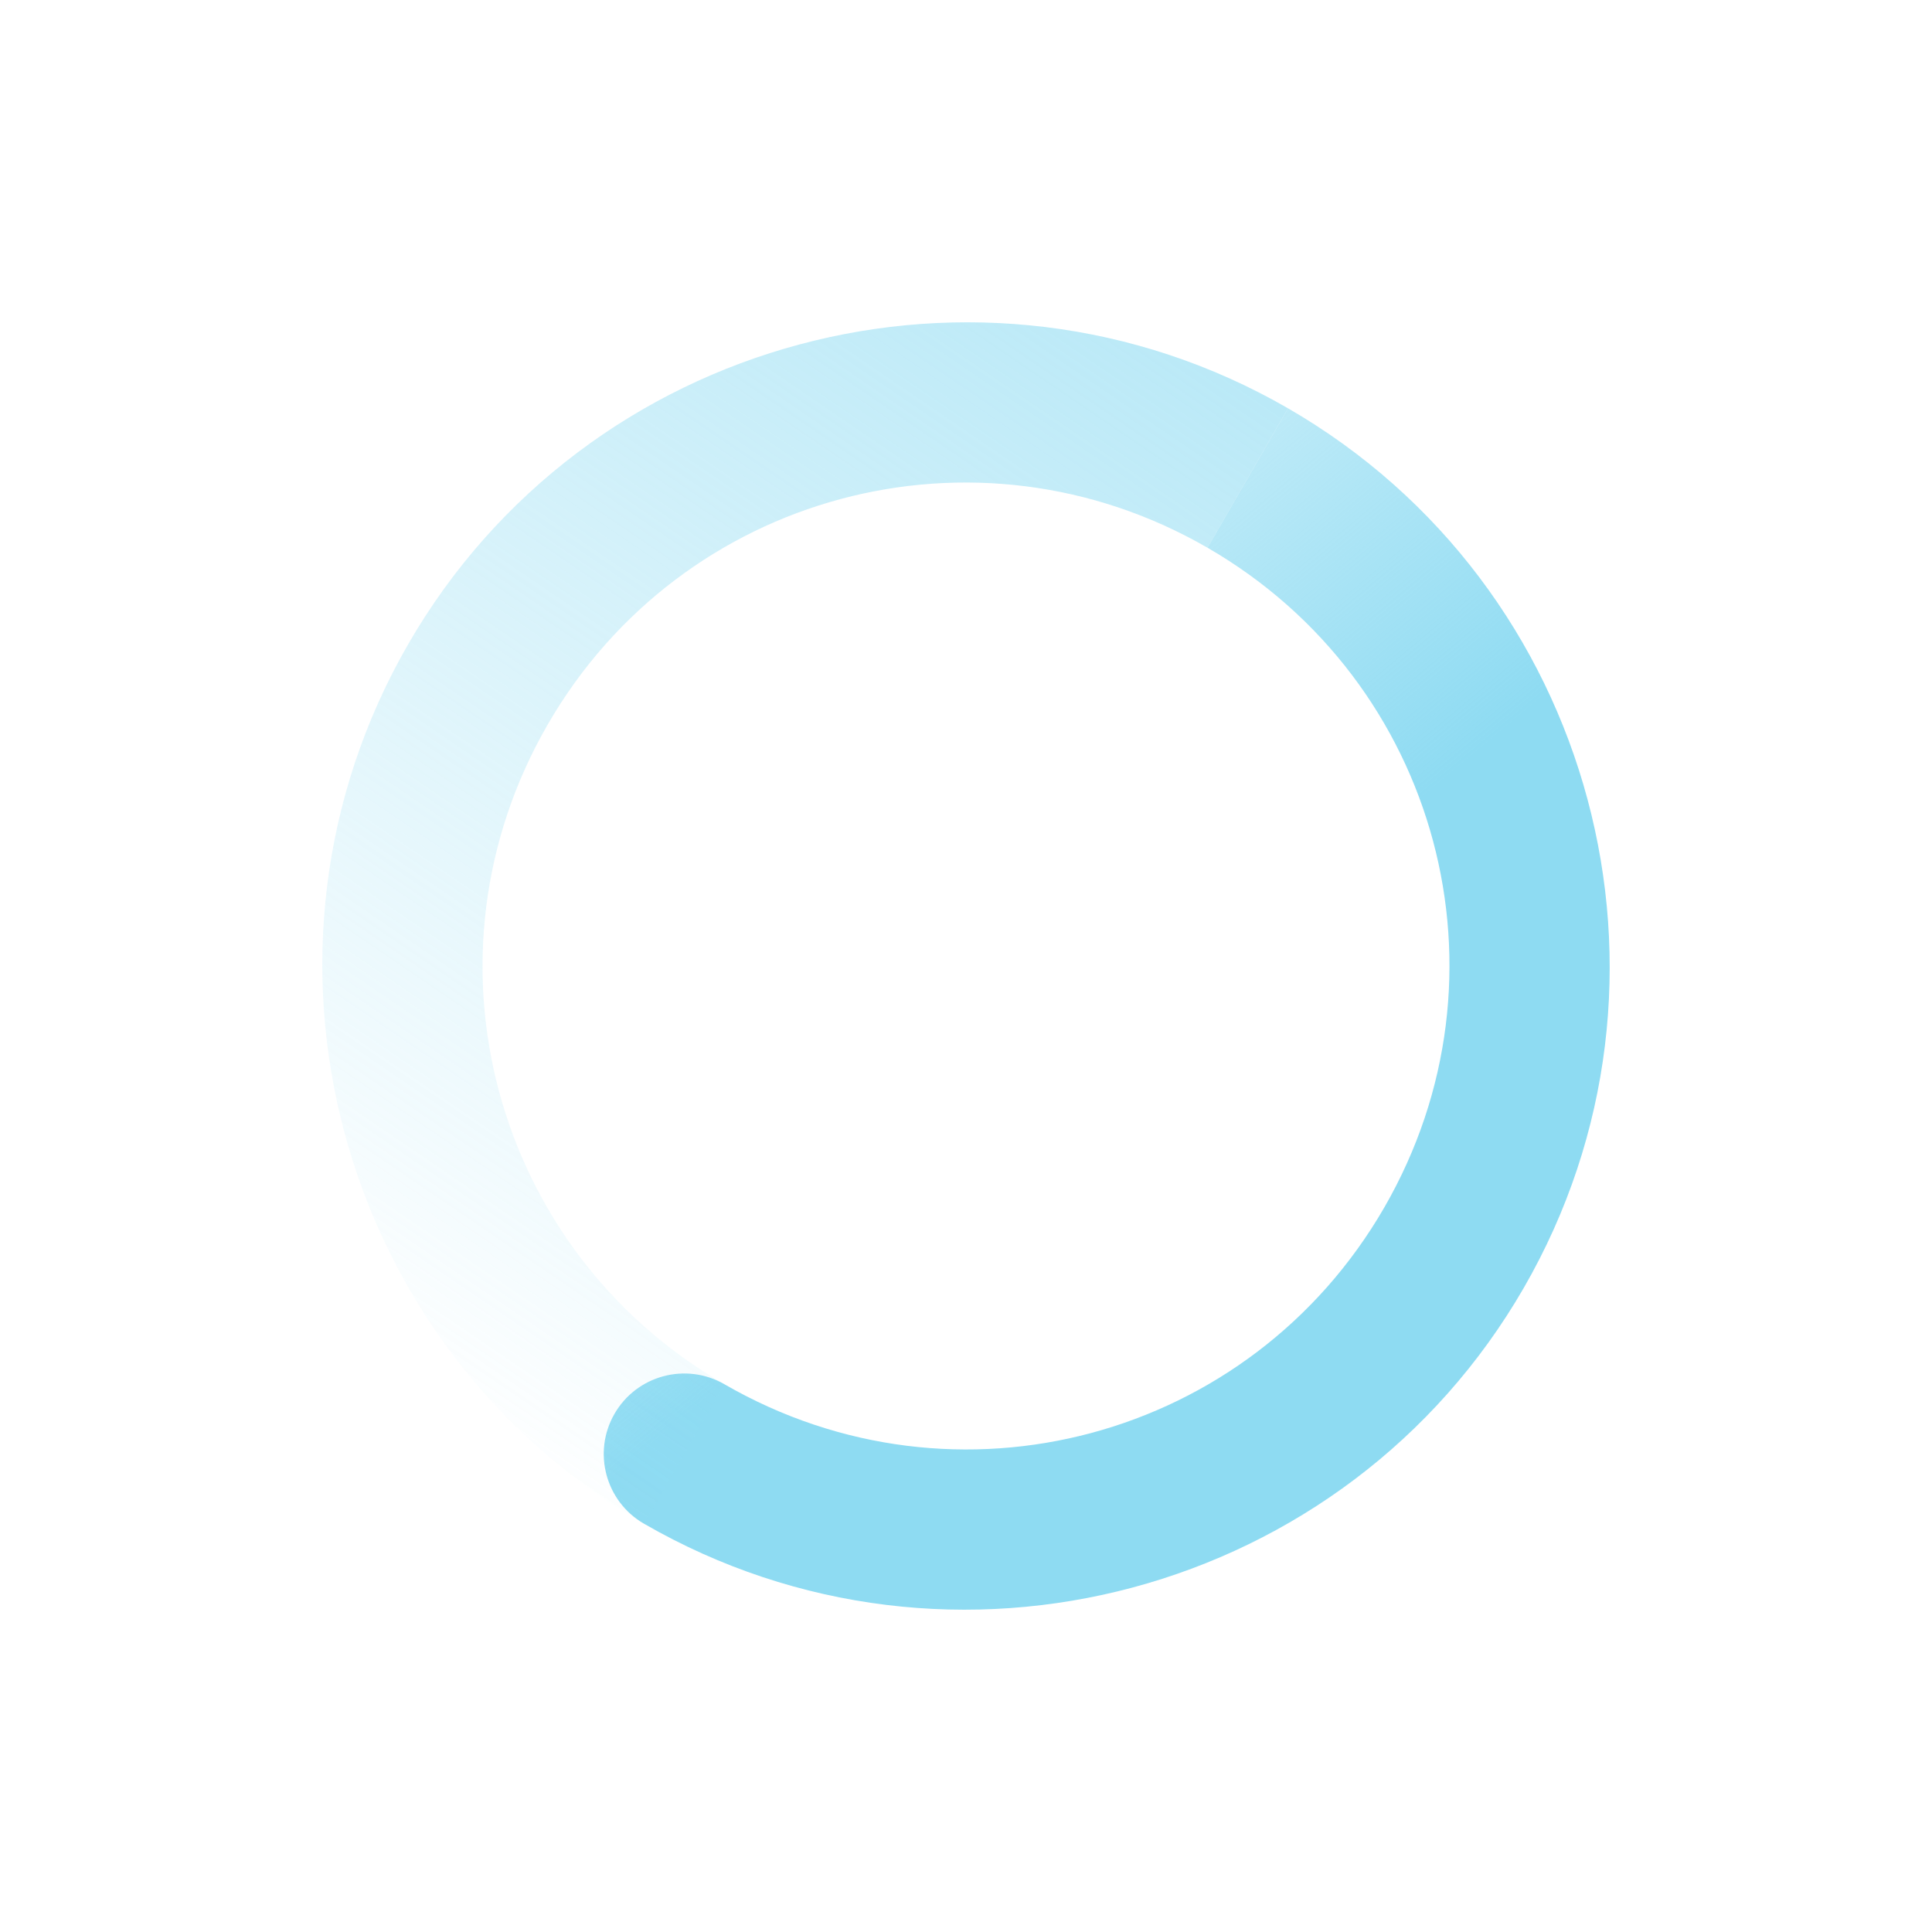 <?xml version='1.0' encoding='UTF-8' standalone='no'?>
<!-- Created with Inkscape (http://www.inkscape.org/) -->

<svg xmlns:cc='http://creativecommons.org/ns#' xmlns:dc='http://purl.org/dc/elements/1.1/' sodipodi:docname='nm-stage01-connecting08.svg' height='24' id='svg6530' xmlns:inkscape='http://www.inkscape.org/namespaces/inkscape' xmlns:rdf='http://www.w3.org/1999/02/22-rdf-syntax-ns#' xmlns:sodipodi='http://sodipodi.sourceforge.net/DTD/sodipodi-0.dtd' xmlns:svg='http://www.w3.org/2000/svg' version='1.1' inkscape:version='0.48.4 r9939' viewBox='0 0 24 24' width='24' xmlns:xlink='http://www.w3.org/1999/xlink' xmlns='http://www.w3.org/2000/svg'>
  <defs id='defs6532'>
    <linearGradient id='linearGradient4947'>
      <stop id='stop4949' offset='0' style='stop-color:#8EDBF2;stop-opacity:1'/>
      <stop id='stop4951' offset='1' style='stop-color:#8EDBF2;stop-opacity:0'/>
    </linearGradient>
    <linearGradient inkscape:collect='always' gradientTransform='translate(448,368)' gradientUnits='userSpaceOnUse' xlink:href='#linearGradient4947' id='linearGradient3780' x1='12' x2='23' y1='6' y2='10'/>
    <linearGradient id='linearGradient3768'>
      <stop id='stop3770' offset='0' style='stop-color:#8EDBF2;stop-opacity:1'/>
      <stop id='stop3772' offset='1' style='stop-color:#8EDBF2;stop-opacity:0'/>
    </linearGradient>
    <linearGradient inkscape:collect='always' gradientTransform='matrix(-1,0,0,1,471.875,367.875)' gradientUnits='userSpaceOnUse' xlink:href='#linearGradient3768' id='linearGradient3787' x1='5.875' x2='3.875' y1='31.125' y2='4.125'/>
    <linearGradient inkscape:collect='always' gradientTransform='matrix(0.866,0.5,-0.5,0.866,455.608,363.608)' gradientUnits='userSpaceOnUse' xlink:href='#linearGradient4947' id='linearGradient4963' x1='12' x2='23' y1='6' y2='10'/>
    <linearGradient inkscape:collect='always' gradientTransform='matrix(-0.866,-0.5,-0.5,0.866,476.347,375.437)' gradientUnits='userSpaceOnUse' xlink:href='#linearGradient3768' id='linearGradient4965' x1='5.875' x2='3.875' y1='31.125' y2='4.125'/>
    <linearGradient inkscape:collect='always' gradientTransform='matrix(0.5,0.866,-0.866,0.5,464.392,363.608)' gradientUnits='userSpaceOnUse' xlink:href='#linearGradient4947' id='linearGradient4977' x1='12' x2='23' y1='6' y2='10'/>
    <linearGradient inkscape:collect='always' gradientTransform='matrix(-0.5,-0.866,-0.866,0.5,476.438,384.222)' gradientUnits='userSpaceOnUse' xlink:href='#linearGradient3768' id='linearGradient4979' x1='5.875' x2='3.875' y1='31.125' y2='4.125'/>
    <linearGradient inkscape:collect='always' gradientTransform='matrix(0,1,-1,0,472,368)' gradientUnits='userSpaceOnUse' xlink:href='#linearGradient4947' id='linearGradient4991' x1='12' x2='23' y1='6' y2='10'/>
    <linearGradient inkscape:collect='always' gradientTransform='matrix(0,-1,-1,0,472.125,391.875)' gradientUnits='userSpaceOnUse' xlink:href='#linearGradient3768' id='linearGradient4993' x1='5.875' x2='3.875' y1='31.125' y2='4.125'/>
    <linearGradient inkscape:collect='always' gradientTransform='matrix(-0.5,0.866,-0.866,-0.5,476.392,375.608)' gradientUnits='userSpaceOnUse' xlink:href='#linearGradient4947' id='linearGradient5061' x1='12' x2='23' y1='6' y2='10'/>
    <linearGradient inkscape:collect='always' gradientTransform='matrix(0.5,-0.866,-0.866,-0.5,464.563,396.347)' gradientUnits='userSpaceOnUse' xlink:href='#linearGradient3768' id='linearGradient5063' x1='5.875' x2='3.875' y1='31.125' y2='4.125'/>
    <linearGradient inkscape:collect='always' gradientTransform='matrix(-0.866,0.5,-0.5,-0.866,476.392,384.392)' gradientUnits='userSpaceOnUse' xlink:href='#linearGradient4947' id='linearGradient5084' x1='12' x2='23' y1='6' y2='10'/>
    <linearGradient inkscape:collect='always' gradientTransform='matrix(0.866,-0.5,-0.5,-0.866,455.778,396.438)' gradientUnits='userSpaceOnUse' xlink:href='#linearGradient3768' id='linearGradient5086' x1='5.875' x2='3.875' y1='31.125' y2='4.125'/>
    <linearGradient inkscape:collect='always' gradientTransform='matrix(-1,0,0,-1,472,392)' gradientUnits='userSpaceOnUse' xlink:href='#linearGradient4947' id='linearGradient5128' x1='12' x2='23' y1='6' y2='10'/>
    <linearGradient inkscape:collect='always' gradientTransform='matrix(1,0,0,-1,448.125,392.125)' gradientUnits='userSpaceOnUse' xlink:href='#linearGradient3768' id='linearGradient5130' x1='5.875' x2='3.875' y1='31.125' y2='4.125'/>
    <linearGradient inkscape:collect='always' gradientTransform='matrix(-0.866,-0.5,0.5,-0.866,464.392,396.392)' gradientUnits='userSpaceOnUse' xlink:href='#linearGradient4947' id='linearGradient5140' x1='12' x2='23' y1='6' y2='10'/>
    <linearGradient inkscape:collect='always' gradientTransform='matrix(0.866,0.5,0.5,-0.866,443.653,384.563)' gradientUnits='userSpaceOnUse' xlink:href='#linearGradient3768' id='linearGradient5142' x1='5.875' x2='3.875' y1='31.125' y2='4.125'/>
    <linearGradient inkscape:collect='always' gradientTransform='matrix(-0.5,-0.866,0.866,-0.5,455.608,396.392)' gradientUnits='userSpaceOnUse' xlink:href='#linearGradient4947' id='linearGradient5152' x1='12' x2='23' y1='6' y2='10'/>
    <linearGradient inkscape:collect='always' gradientTransform='matrix(0.5,0.866,0.866,-0.5,443.562,375.778)' gradientUnits='userSpaceOnUse' xlink:href='#linearGradient3768' id='linearGradient5154' x1='5.875' x2='3.875' y1='31.125' y2='4.125'/>
    <linearGradient inkscape:collect='always' gradientTransform='matrix(0,-1,1,0,448,392)' gradientUnits='userSpaceOnUse' xlink:href='#linearGradient4947' id='linearGradient5164' x1='12' x2='23' y1='6' y2='10'/>
    <linearGradient inkscape:collect='always' gradientTransform='matrix(0,1,1,0,447.875,368.125)' gradientUnits='userSpaceOnUse' xlink:href='#linearGradient3768' id='linearGradient5166' x1='5.875' x2='3.875' y1='31.125' y2='4.125'/>
    <linearGradient inkscape:collect='always' gradientTransform='matrix(0.5,-0.866,0.866,0.5,443.608,384.392)' gradientUnits='userSpaceOnUse' xlink:href='#linearGradient4947' id='linearGradient5176' x1='12' x2='23' y1='6' y2='10'/>
    <linearGradient inkscape:collect='always' gradientTransform='matrix(-0.5,0.866,0.866,0.5,455.437,363.653)' gradientUnits='userSpaceOnUse' xlink:href='#linearGradient3768' id='linearGradient5178' x1='5.875' x2='3.875' y1='31.125' y2='4.125'/>
    <linearGradient inkscape:collect='always' gradientTransform='matrix(0.866,-0.5,0.5,0.866,443.608,375.608)' gradientUnits='userSpaceOnUse' xlink:href='#linearGradient4947' id='linearGradient5188' x1='12' x2='23' y1='6' y2='10'/>
    <linearGradient inkscape:collect='always' gradientTransform='matrix(-0.866,0.5,0.5,0.866,464.222,363.562)' gradientUnits='userSpaceOnUse' xlink:href='#linearGradient3768' id='linearGradient5190' x1='5.875' x2='3.875' y1='31.125' y2='4.125'/>
    <linearGradient inkscape:collect='always' gradientTransform='matrix(0.866,0.5,0.5,-0.866,467.653,408.563)' gradientUnits='userSpaceOnUse' xlink:href='#linearGradient3768' id='linearGradient3816' x1='5.875' x2='3.875' y1='31.125' y2='4.125'/>
    <linearGradient inkscape:collect='always' gradientTransform='matrix(-0.866,-0.5,0.5,-0.866,488.392,420.392)' gradientUnits='userSpaceOnUse' xlink:href='#linearGradient4947' id='linearGradient3819' x1='12' x2='23' y1='6' y2='10'/>
  </defs>
  <sodipodi:namedview inkscape:bbox-nodes='true' bordercolor='#666666' borderopacity='1.0' inkscape:current-layer='layer2' inkscape:cx='-294.61713' inkscape:cy='132.92321' inkscape:document-units='px' id='base' inkscape:object-nodes='true' inkscape:object-paths='true' pagecolor='#454d50' inkscape:pageopacity='0' inkscape:pageshadow='2' showgrid='false' inkscape:snap-bbox='true' inkscape:snap-bbox-edge-midpoints='true' inkscape:snap-bbox-midpoints='true' inkscape:snap-smooth-nodes='true' units='px' inkscape:window-height='425' inkscape:window-maximized='0' inkscape:window-width='478' inkscape:window-x='0' inkscape:window-y='0' inkscape:zoom='1'>
    <inkscape:grid empspacing='4' id='grid8845' originx='-472px' originy='-184px' type='xygrid'/>
  </sodipodi:namedview>
  <g inkscape:groupmode='layer' id='layer1' inkscape:label='panel' transform='translate(-472,-844.362)'/>
  <g inkscape:groupmode='layer' id='layer2' inkscape:label='animations' transform='translate(-472,-392)'>
    <path inkscape:connector-curvature='0' d='m 480,410.928 c 3.816,2.203 8.725,0.888 10.928,-2.928 2.203,-3.816 0.888,-8.725 -2.928,-10.928 l -1,1.732 c 2.88,1.663 3.859,5.316 2.196,8.196 -1.663,2.88 -5.316,3.859 -8.196,2.196 -0.478,-0.276 -1.09,-0.112 -1.366,0.366 -0.276,0.478 -0.112,1.09 0.366,1.366 z' id='path5134' style='font-size:medium;font-style:normal;font-variant:normal;font-weight:normal;font-stretch:normal;text-indent:0;text-align:start;text-decoration:none;line-height:normal;letter-spacing:normal;word-spacing:normal;text-transform:none;direction:ltr;block-progression:tb;writing-mode:lr-tb;text-anchor:start;baseline-shift:baseline;color:#000000;fill:url(#linearGradient3819);fill-opacity:1;stroke:none;stroke-width:2;marker:none;visibility:visible;display:inline;overflow:visible;enable-background:accumulate;font-family:Sans;-inkscape-font-specification:Sans'/>
    <path inkscape:connector-curvature='0' d='m 480,410.928 c -3.816,-2.203 -5.131,-7.112 -2.928,-10.928 2.203,-3.816 7.112,-5.131 10.928,-2.928 l -1,1.732 c -2.88,-1.663 -6.533,-0.684 -8.196,2.196 -1.663,2.88 -0.684,6.533 2.196,8.196 z' id='path5136' sodipodi:nodetypes='csccscc' style='font-size:medium;font-style:normal;font-variant:normal;font-weight:normal;font-stretch:normal;text-indent:0;text-align:start;text-decoration:none;line-height:normal;letter-spacing:normal;word-spacing:normal;text-transform:none;direction:ltr;block-progression:tb;writing-mode:lr-tb;text-anchor:start;baseline-shift:baseline;color:#000000;fill:url(#linearGradient3816);fill-opacity:1;stroke:none;stroke-width:2;marker:none;visibility:visible;display:inline;overflow:visible;enable-background:accumulate;font-family:Sans;-inkscape-font-specification:Sans'/>
    
  </g>
</svg>
